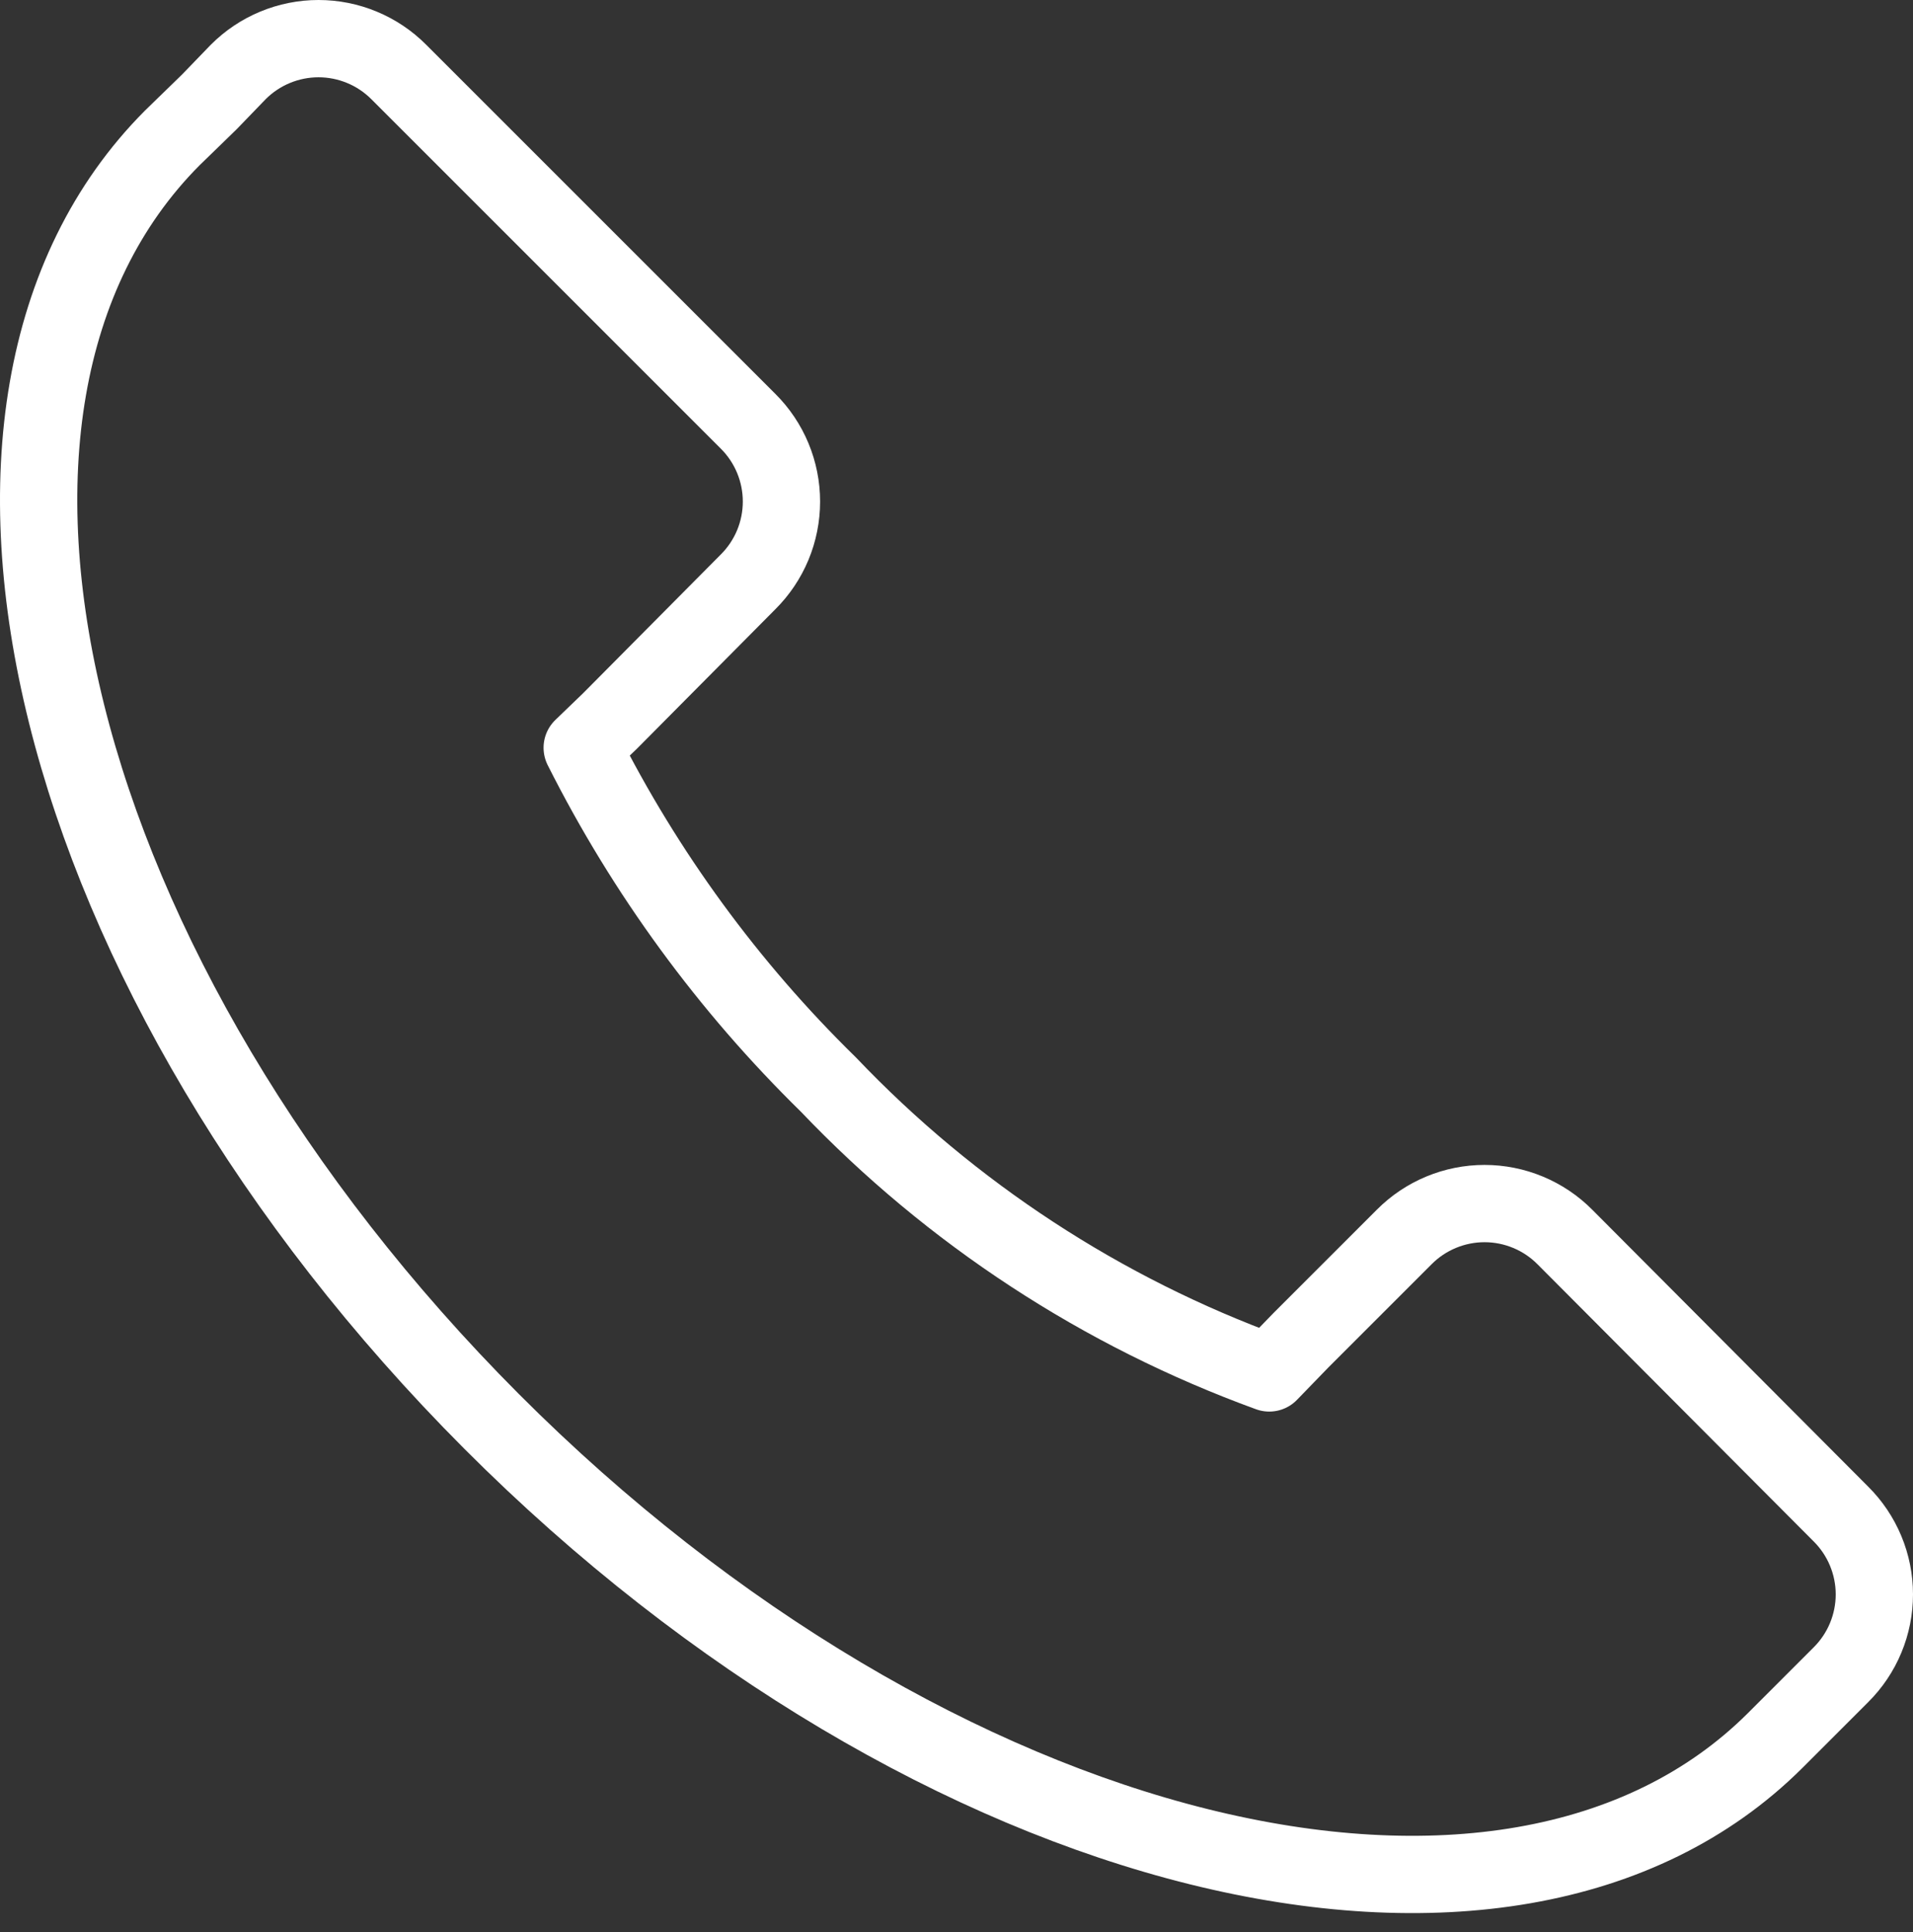 <svg width="99" height="100" viewBox="0 0 99 100" fill="none" >
<rect x="0" y="0" width="99" height="100" fill="#333333" stroke="none"/>
<path d="M91.859 90.087C78.053 103.84 48.307 96.484 25.438 73.562C2.57 50.639 -4.84 20.947 8.913 7.141L10.832 5.275L12.325 3.729C12.87 3.181 13.518 2.746 14.231 2.45C14.945 2.153 15.71 2 16.483 2C17.256 2 18.021 2.153 18.734 2.45C19.448 2.746 20.096 3.181 20.641 3.729L38.712 21.8C39.26 22.345 39.695 22.993 39.992 23.707C40.288 24.42 40.441 25.185 40.441 25.958C40.441 26.731 40.288 27.496 39.992 28.21C39.695 28.923 39.26 29.571 38.712 30.116L31.569 37.313L30.13 38.699C33.386 45.172 37.691 51.062 42.87 56.13C49.222 62.799 57.031 67.907 65.685 71.056L67.338 69.35L72.669 64.02C73.213 63.472 73.861 63.037 74.575 62.74C75.289 62.443 76.054 62.29 76.827 62.29C77.599 62.29 78.365 62.443 79.078 62.74C79.792 63.037 80.44 63.472 80.984 64.02L95.271 78.359C95.819 78.904 96.254 79.552 96.55 80.266C96.847 80.979 97 81.744 97 82.517C97 83.29 96.847 84.055 96.55 84.769C96.254 85.482 95.819 86.13 95.271 86.675L93.778 88.168L91.859 90.087Z" stroke="white" stroke-width="4" stroke-linejoin="round"/>
</svg>
